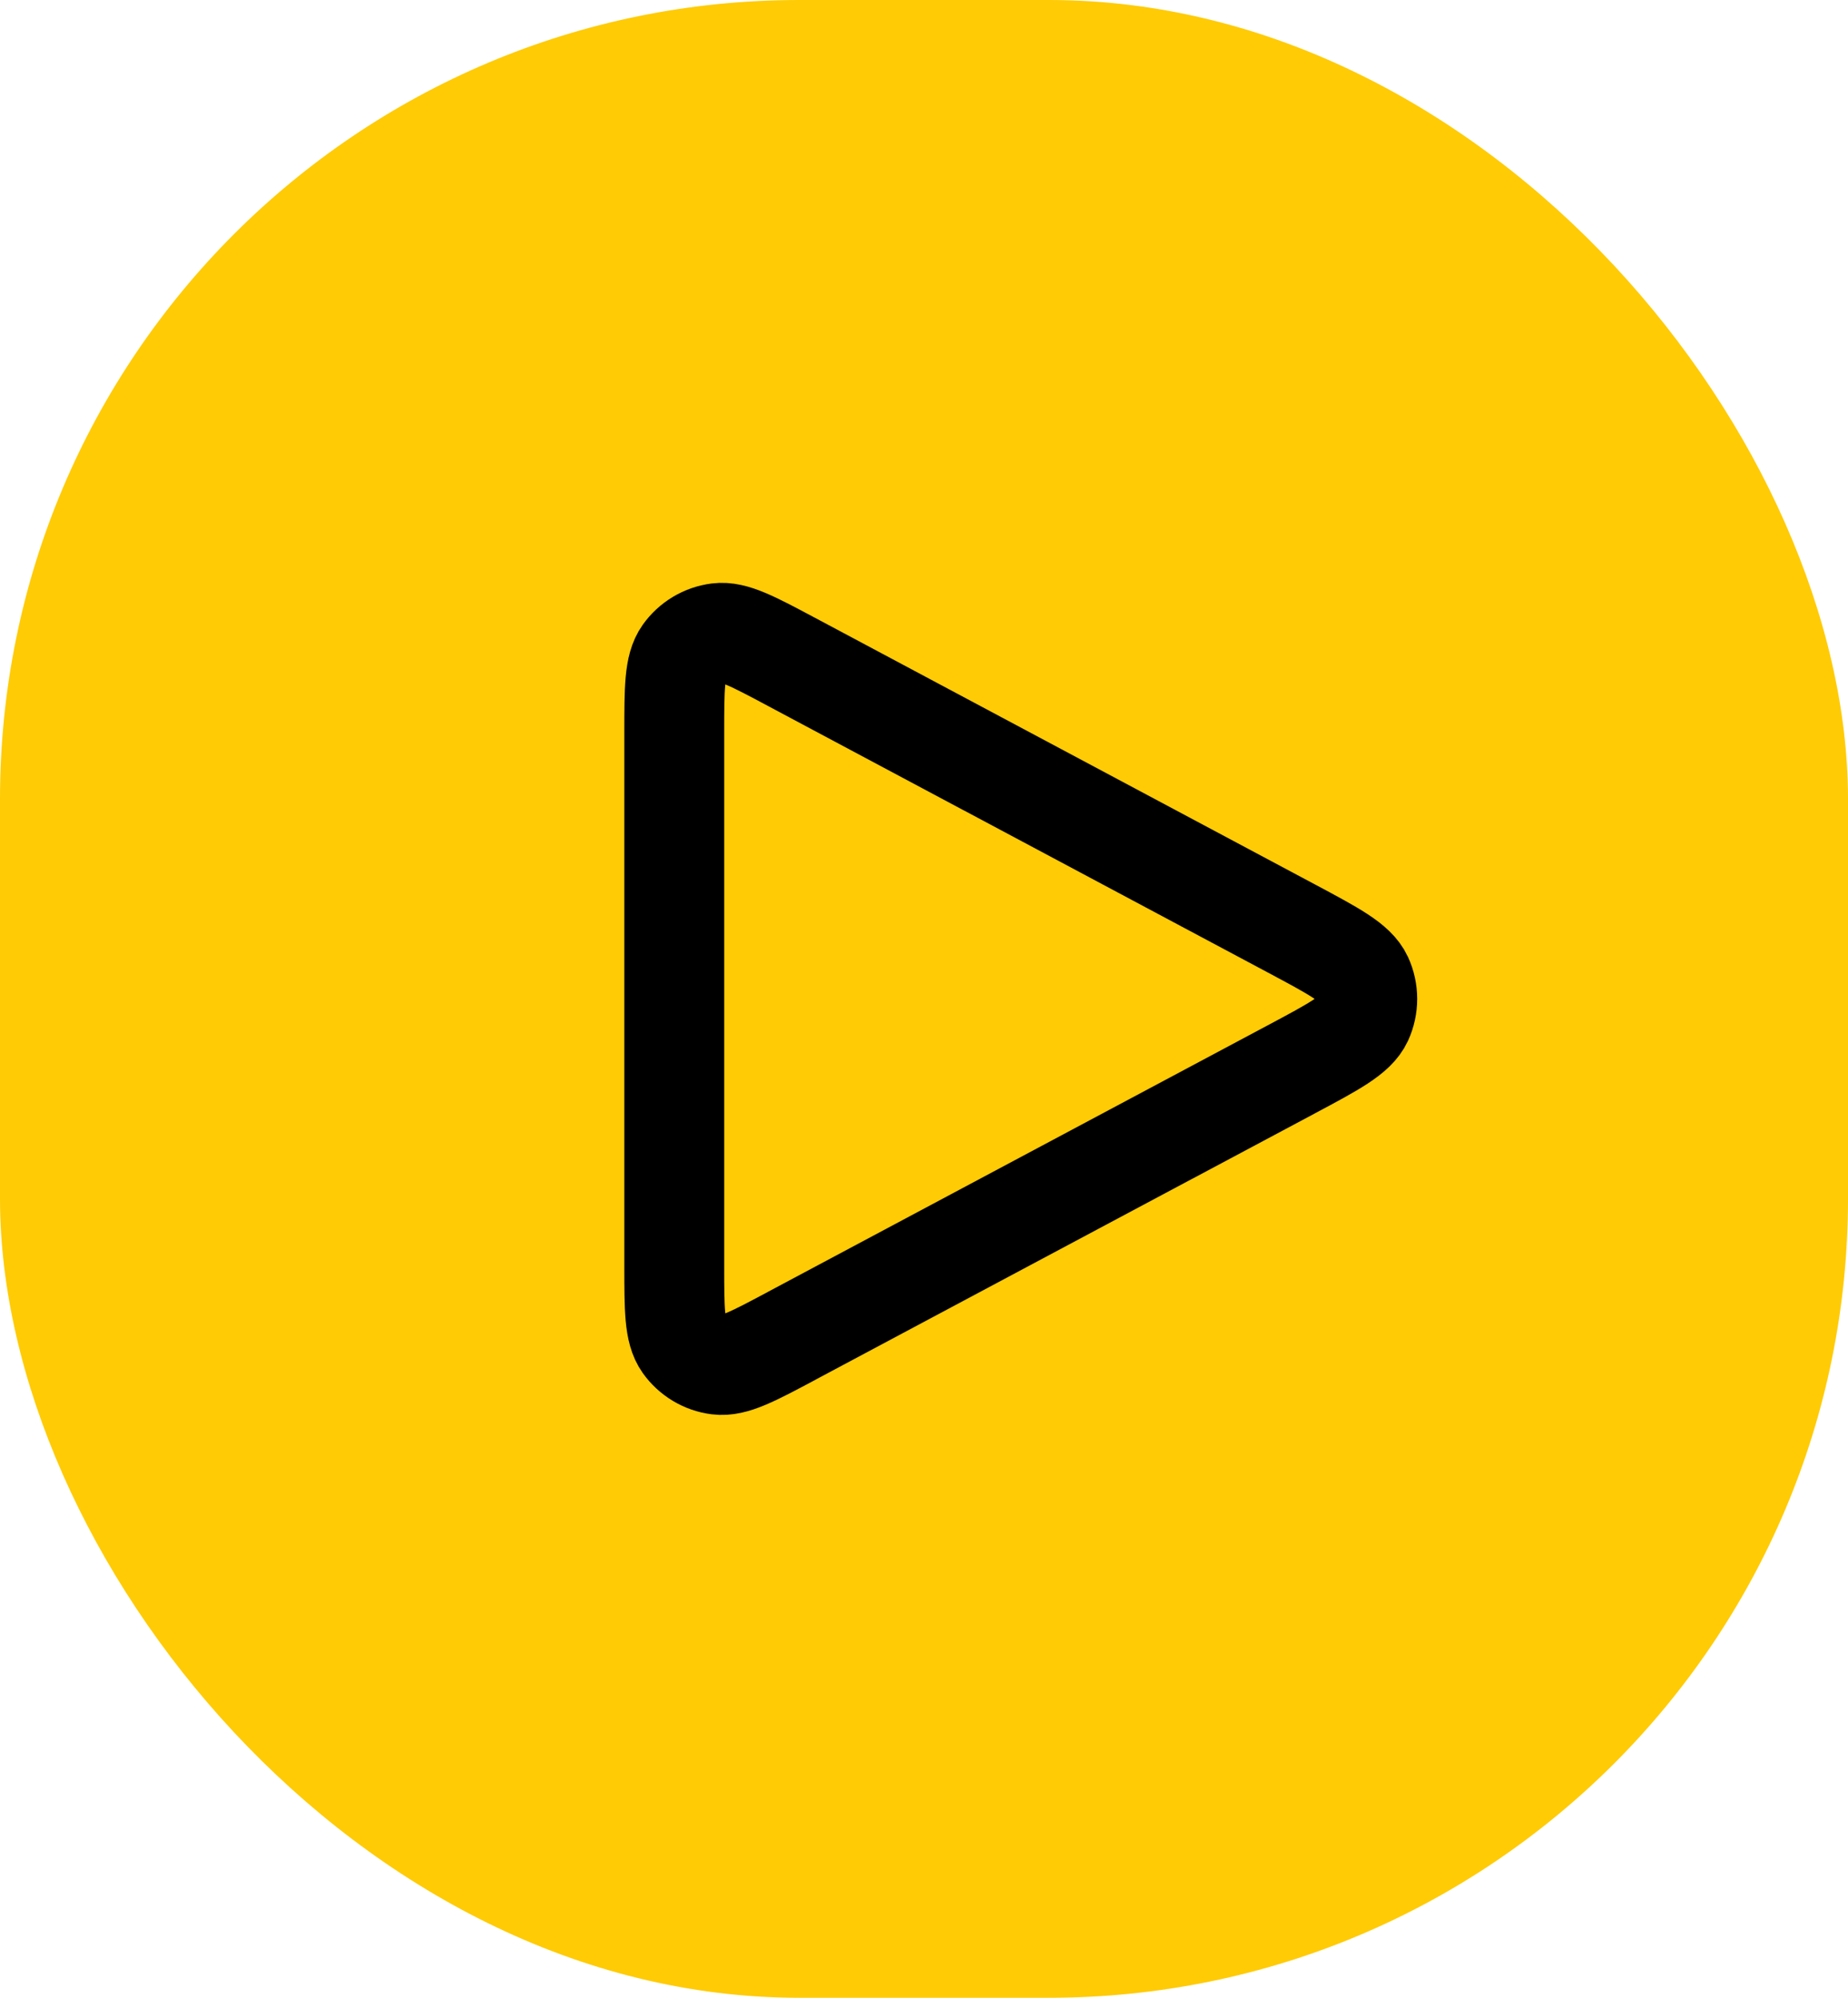 <svg width="37" height="40" viewBox="0 0 37 40" fill="none" xmlns="http://www.w3.org/2000/svg">
<rect width="37" height="40" rx="16" fill="#FFCB05"/>
<path d="M13.5 25.333V14.667C13.5 13.787 13.5 13.347 13.685 13.087C13.847 12.86 14.096 12.71 14.372 12.675C14.688 12.634 15.076 12.841 15.85 13.254L15.852 13.255L25.852 18.588C26.712 19.047 27.142 19.276 27.283 19.581C27.405 19.847 27.405 20.153 27.283 20.419C27.142 20.724 26.712 20.953 25.852 21.412L15.852 26.745L15.85 26.747C15.075 27.16 14.688 27.366 14.372 27.325C14.096 27.29 13.847 27.14 13.685 26.913C13.5 26.653 13.5 26.213 13.5 25.333Z" stroke="black" stroke-width="2" stroke-linecap="round" stroke-linejoin="round"/>
</svg>
